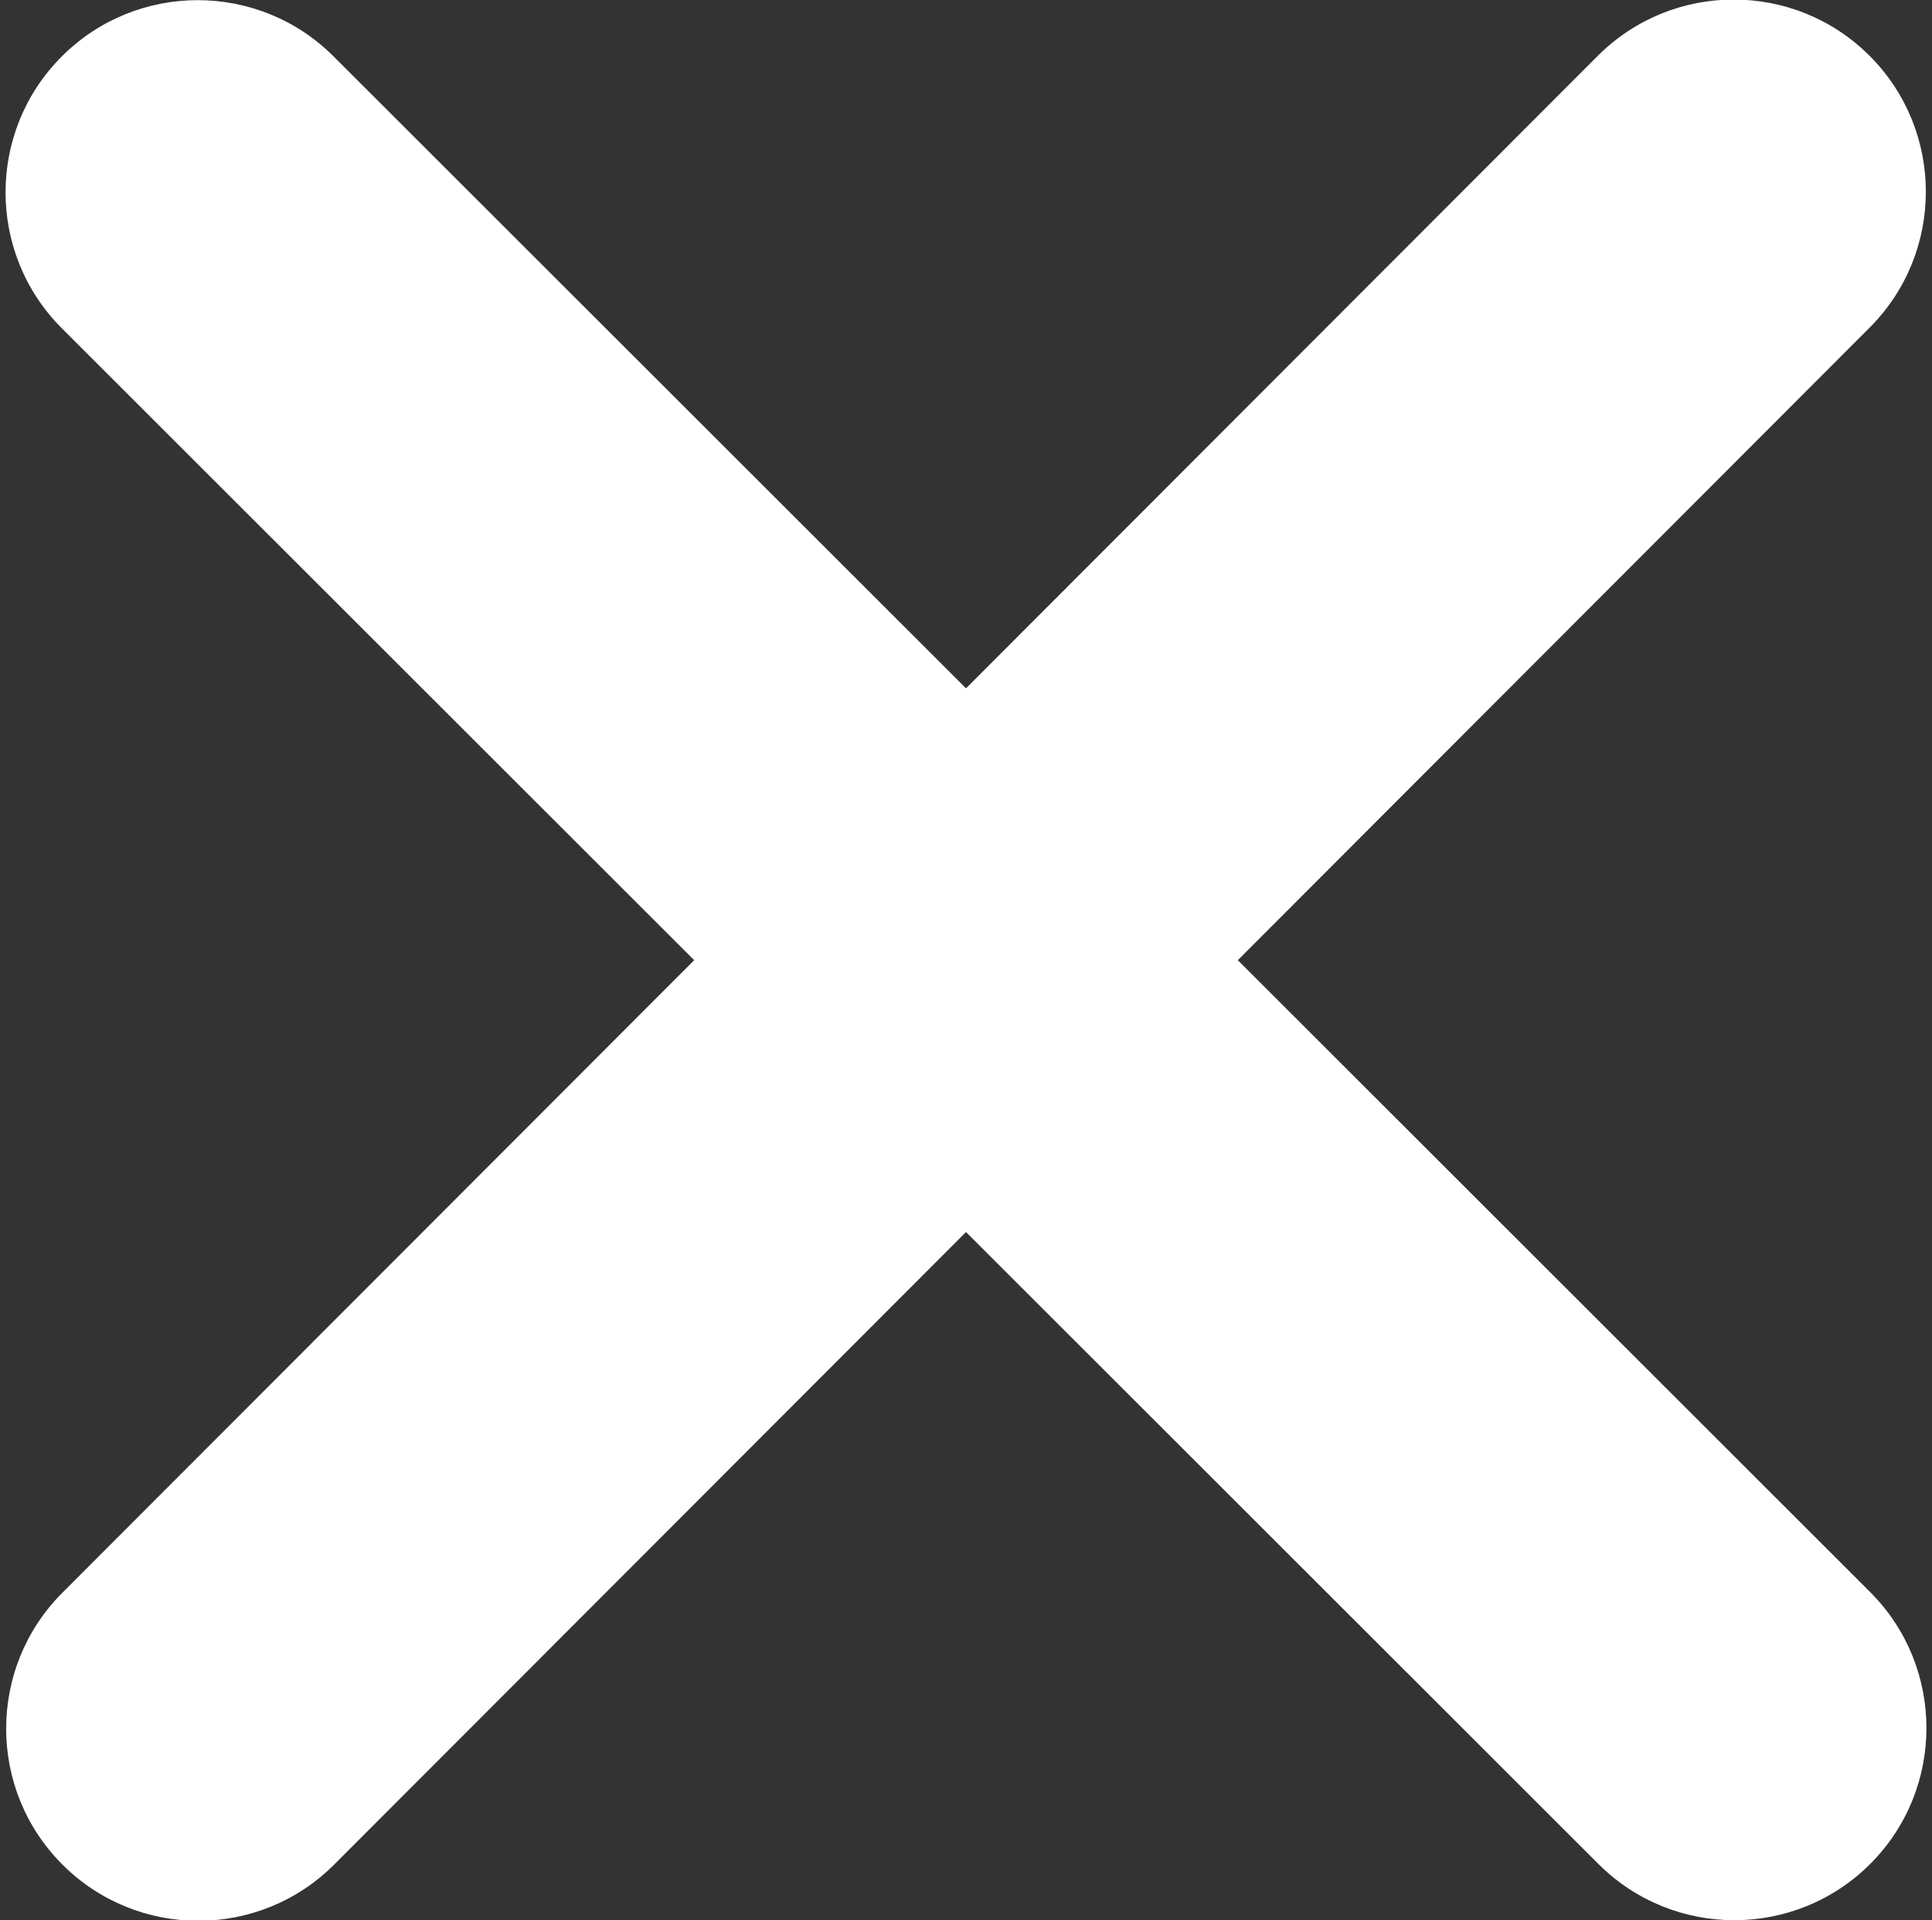 <svg version="1.2" xmlns="http://www.w3.org/2000/svg" viewBox="0 0 322 320">
	<rect x="0" y="0" width="322" height="320" fill="#333333" stroke="none"/>
	<path id="Layer" class="s0" d="m311.6 54.6c12.5-12.5 12.5-32.8 0-45.3-12.5-12.5-32.8-12.5-45.3 0l-105.3 105.4-105.4-105.3c-12.5-12.5-32.8-12.5-45.3 0-12.5 12.5-12.5 32.8 0 45.3l105.4 105.3-105.3 105.4c-12.5 12.5-12.5 32.8 0 45.3 12.5 12.5 32.8 12.5 45.3 0l105.3-105.4 105.4 105.3c12.5 12.5 32.8 12.5 45.3 0 12.5-12.5 12.5-32.8 0-45.3l-105.4-105.3z" fill="#ffffff"/>
</svg>